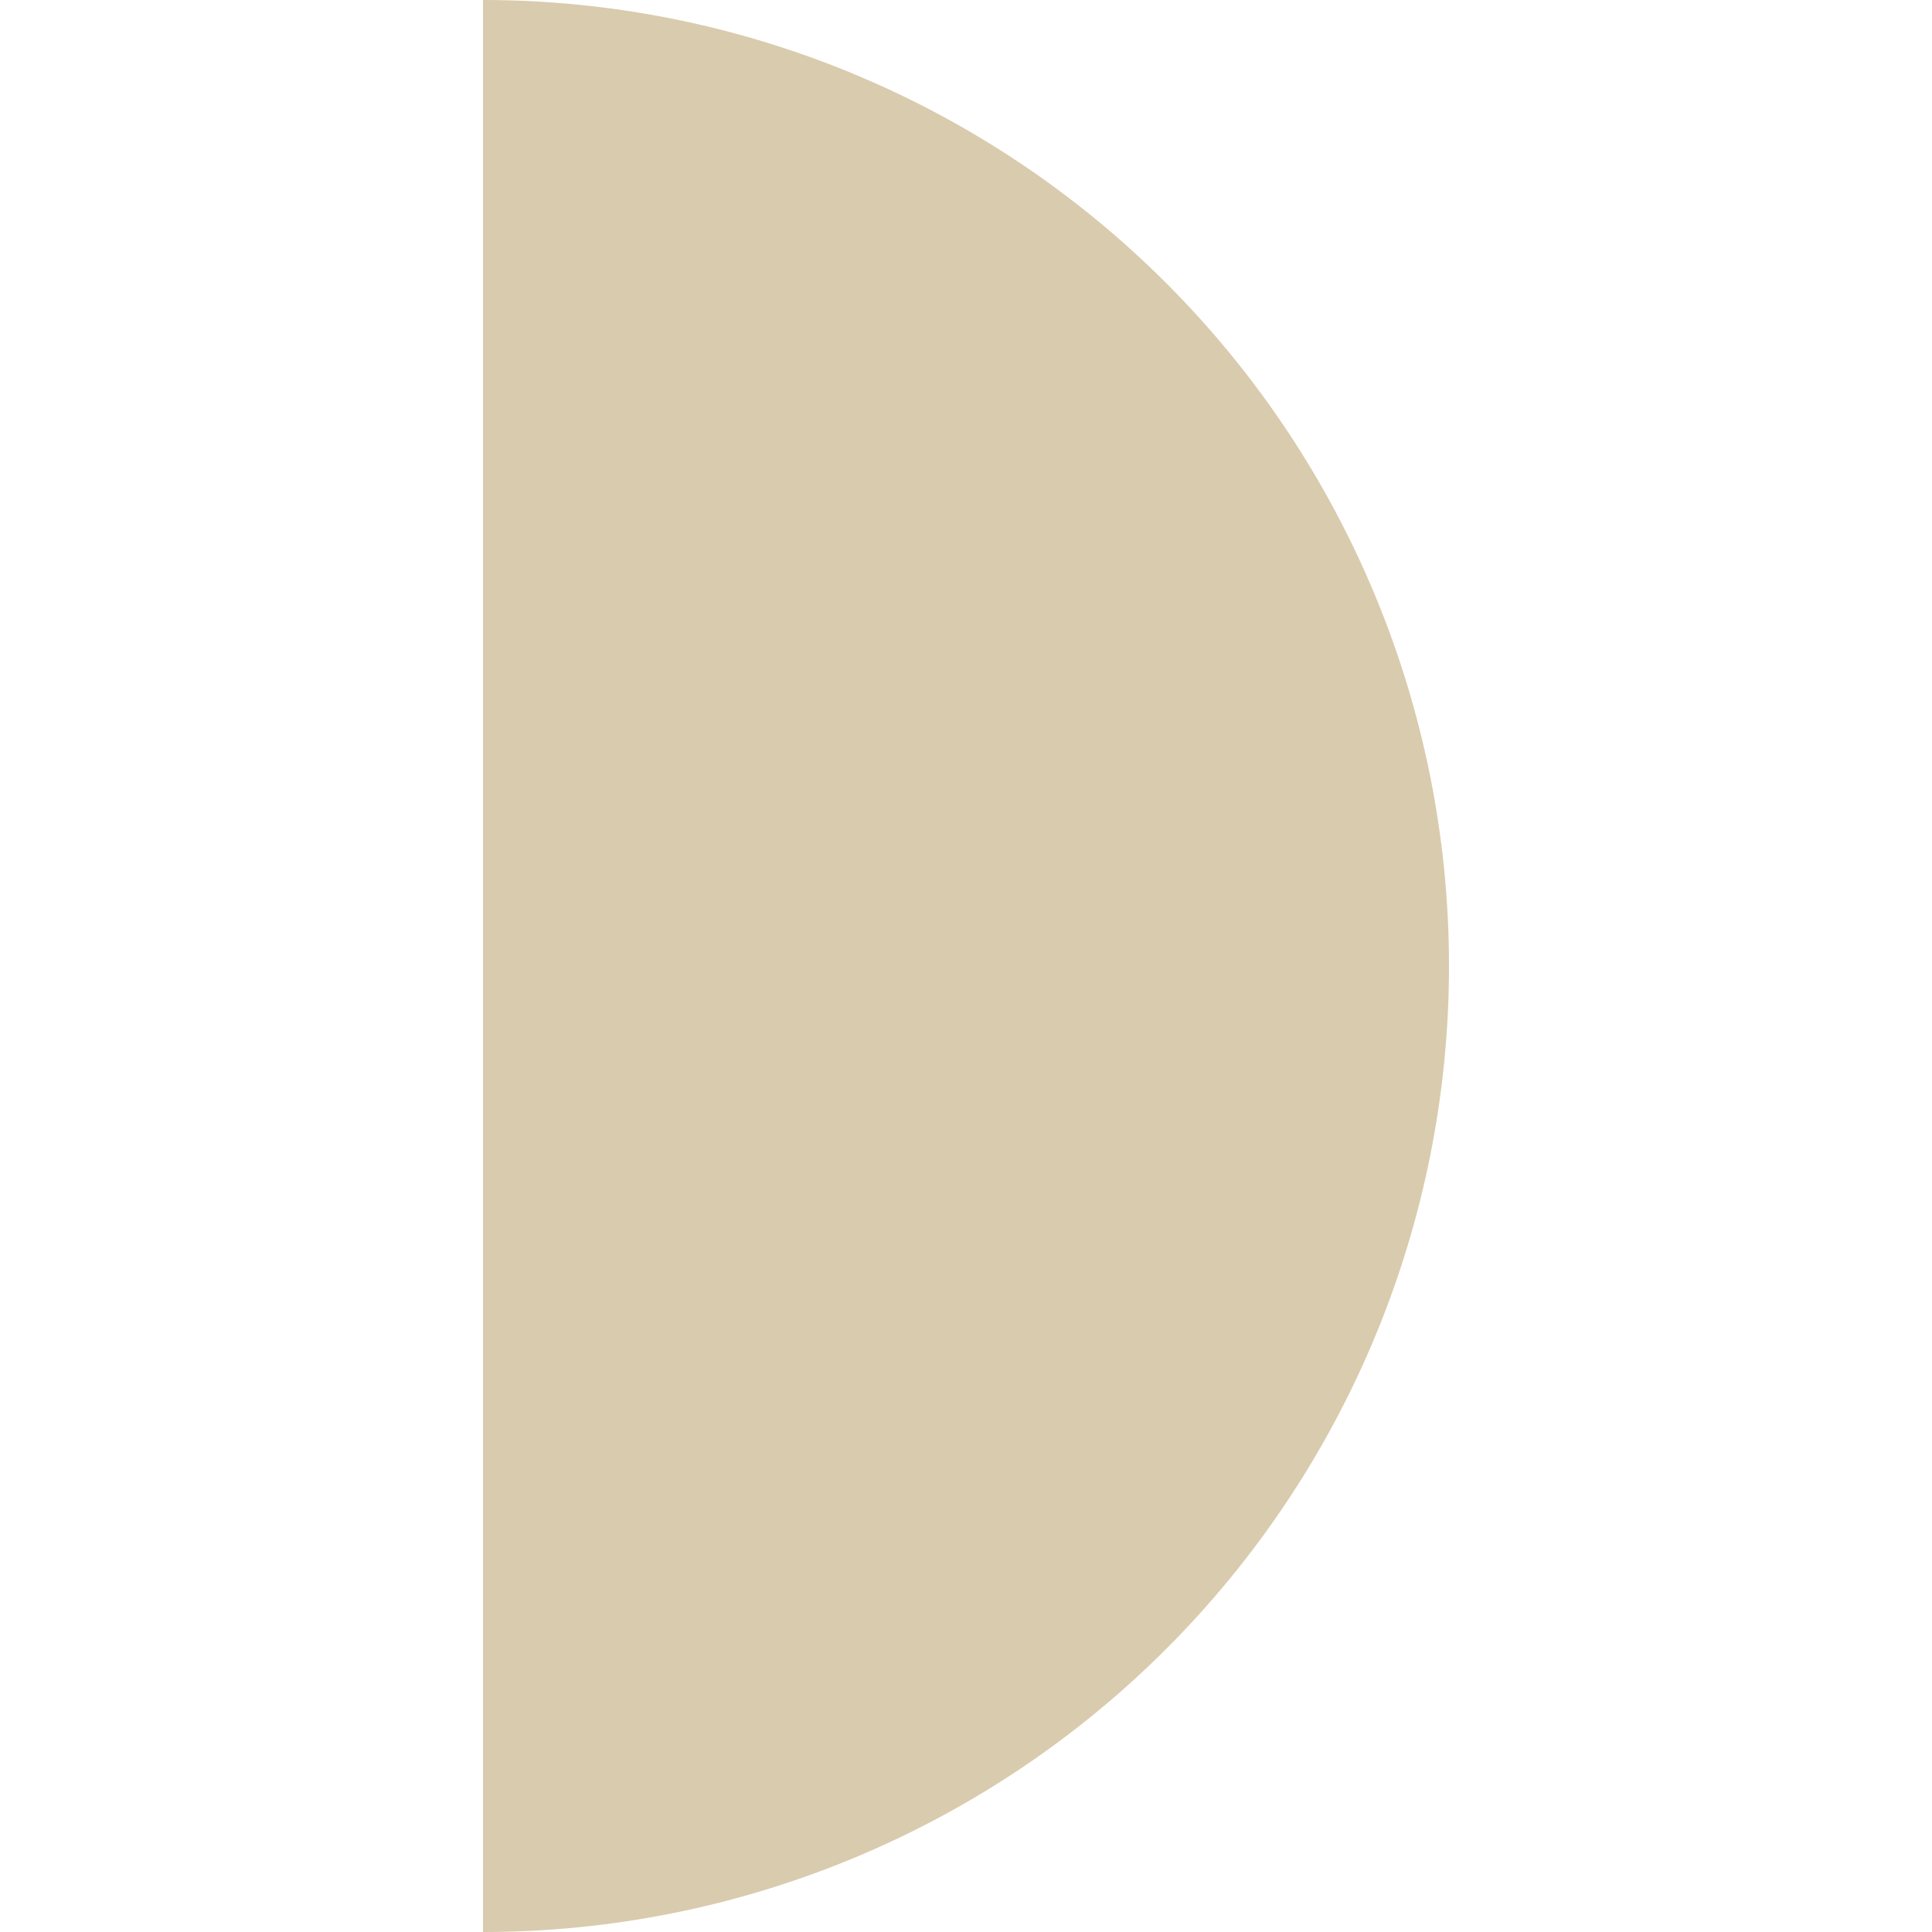 <svg width="100" height="100" viewBox="0 0 100 100" fill="none" xmlns="http://www.w3.org/2000/svg">
<path id="RaidPlan_01_1" d="M25 0C38.261 0 50.978 5.268 60.355 14.645C69.732 24.021 75 36.739 75 50C75 63.261 69.732 75.978 60.355 85.355C50.978 94.732 38.261 100 25 100L25 50L25 0Z" fill="#D9CBAD"/>
</svg>
